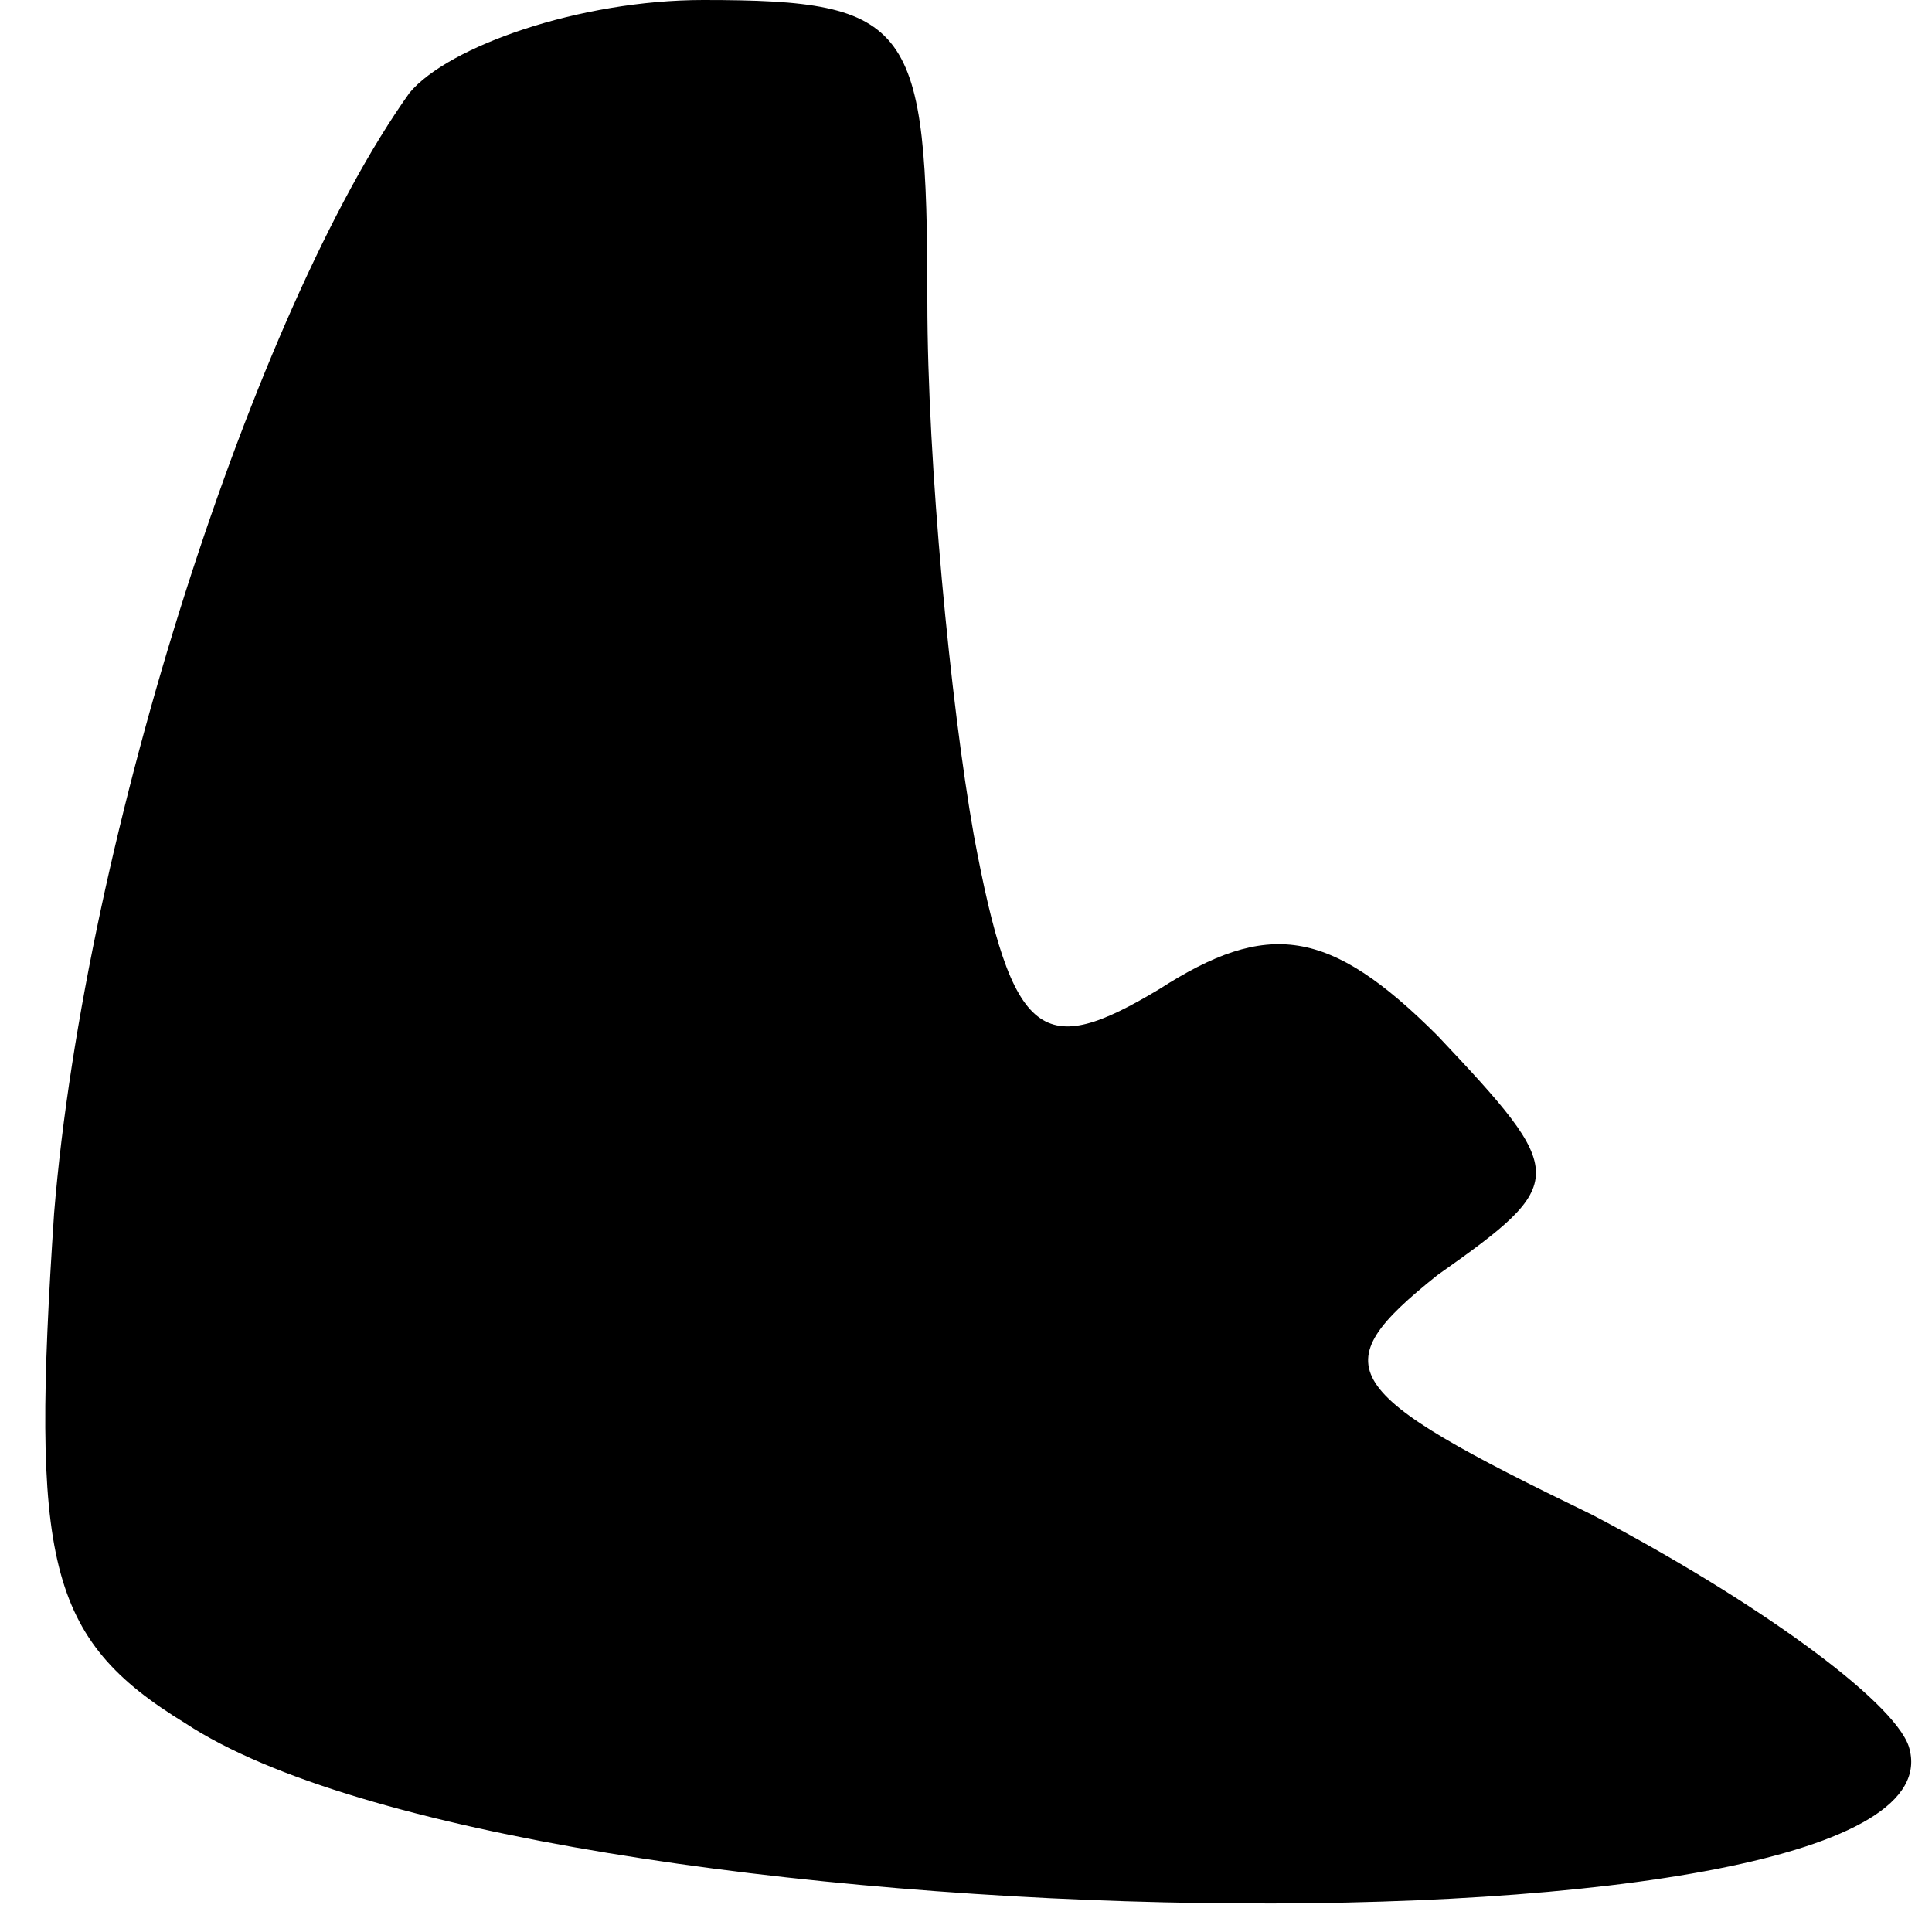 <?xml version="1.0" standalone="no"?>
<!DOCTYPE svg PUBLIC "-//W3C//DTD SVG 20010904//EN"
 "http://www.w3.org/TR/2001/REC-SVG-20010904/DTD/svg10.dtd">
<svg version="1.0" xmlns="http://www.w3.org/2000/svg"
 width="25pt" height="25pt" viewBox="0 0 25 25"
 preserveAspectRatio="xMidYMid meet">
<g transform="translate(0,25) scale(0.1,-0.1)"
fill="#000000" stroke="none">
<path fill="#000000" stroke="none" d="M53 238 c-20 -28 -42 -96 -46 -145 -3
-45 -1 -55 17 -66 44 -29 232 -32 223 -3 -2 6 -20 19 -41 30 -33 16 -35 19
-20 31 17 12 17 13 0 31 -14 14 -22 15 -36 6 -15 -9 -19 -7 -24 20 -3 17 -6
48 -6 69 0 36 -2 39 -29 39 -16 0 -33 -6 -38 -12z"/>
</g>
</svg>
